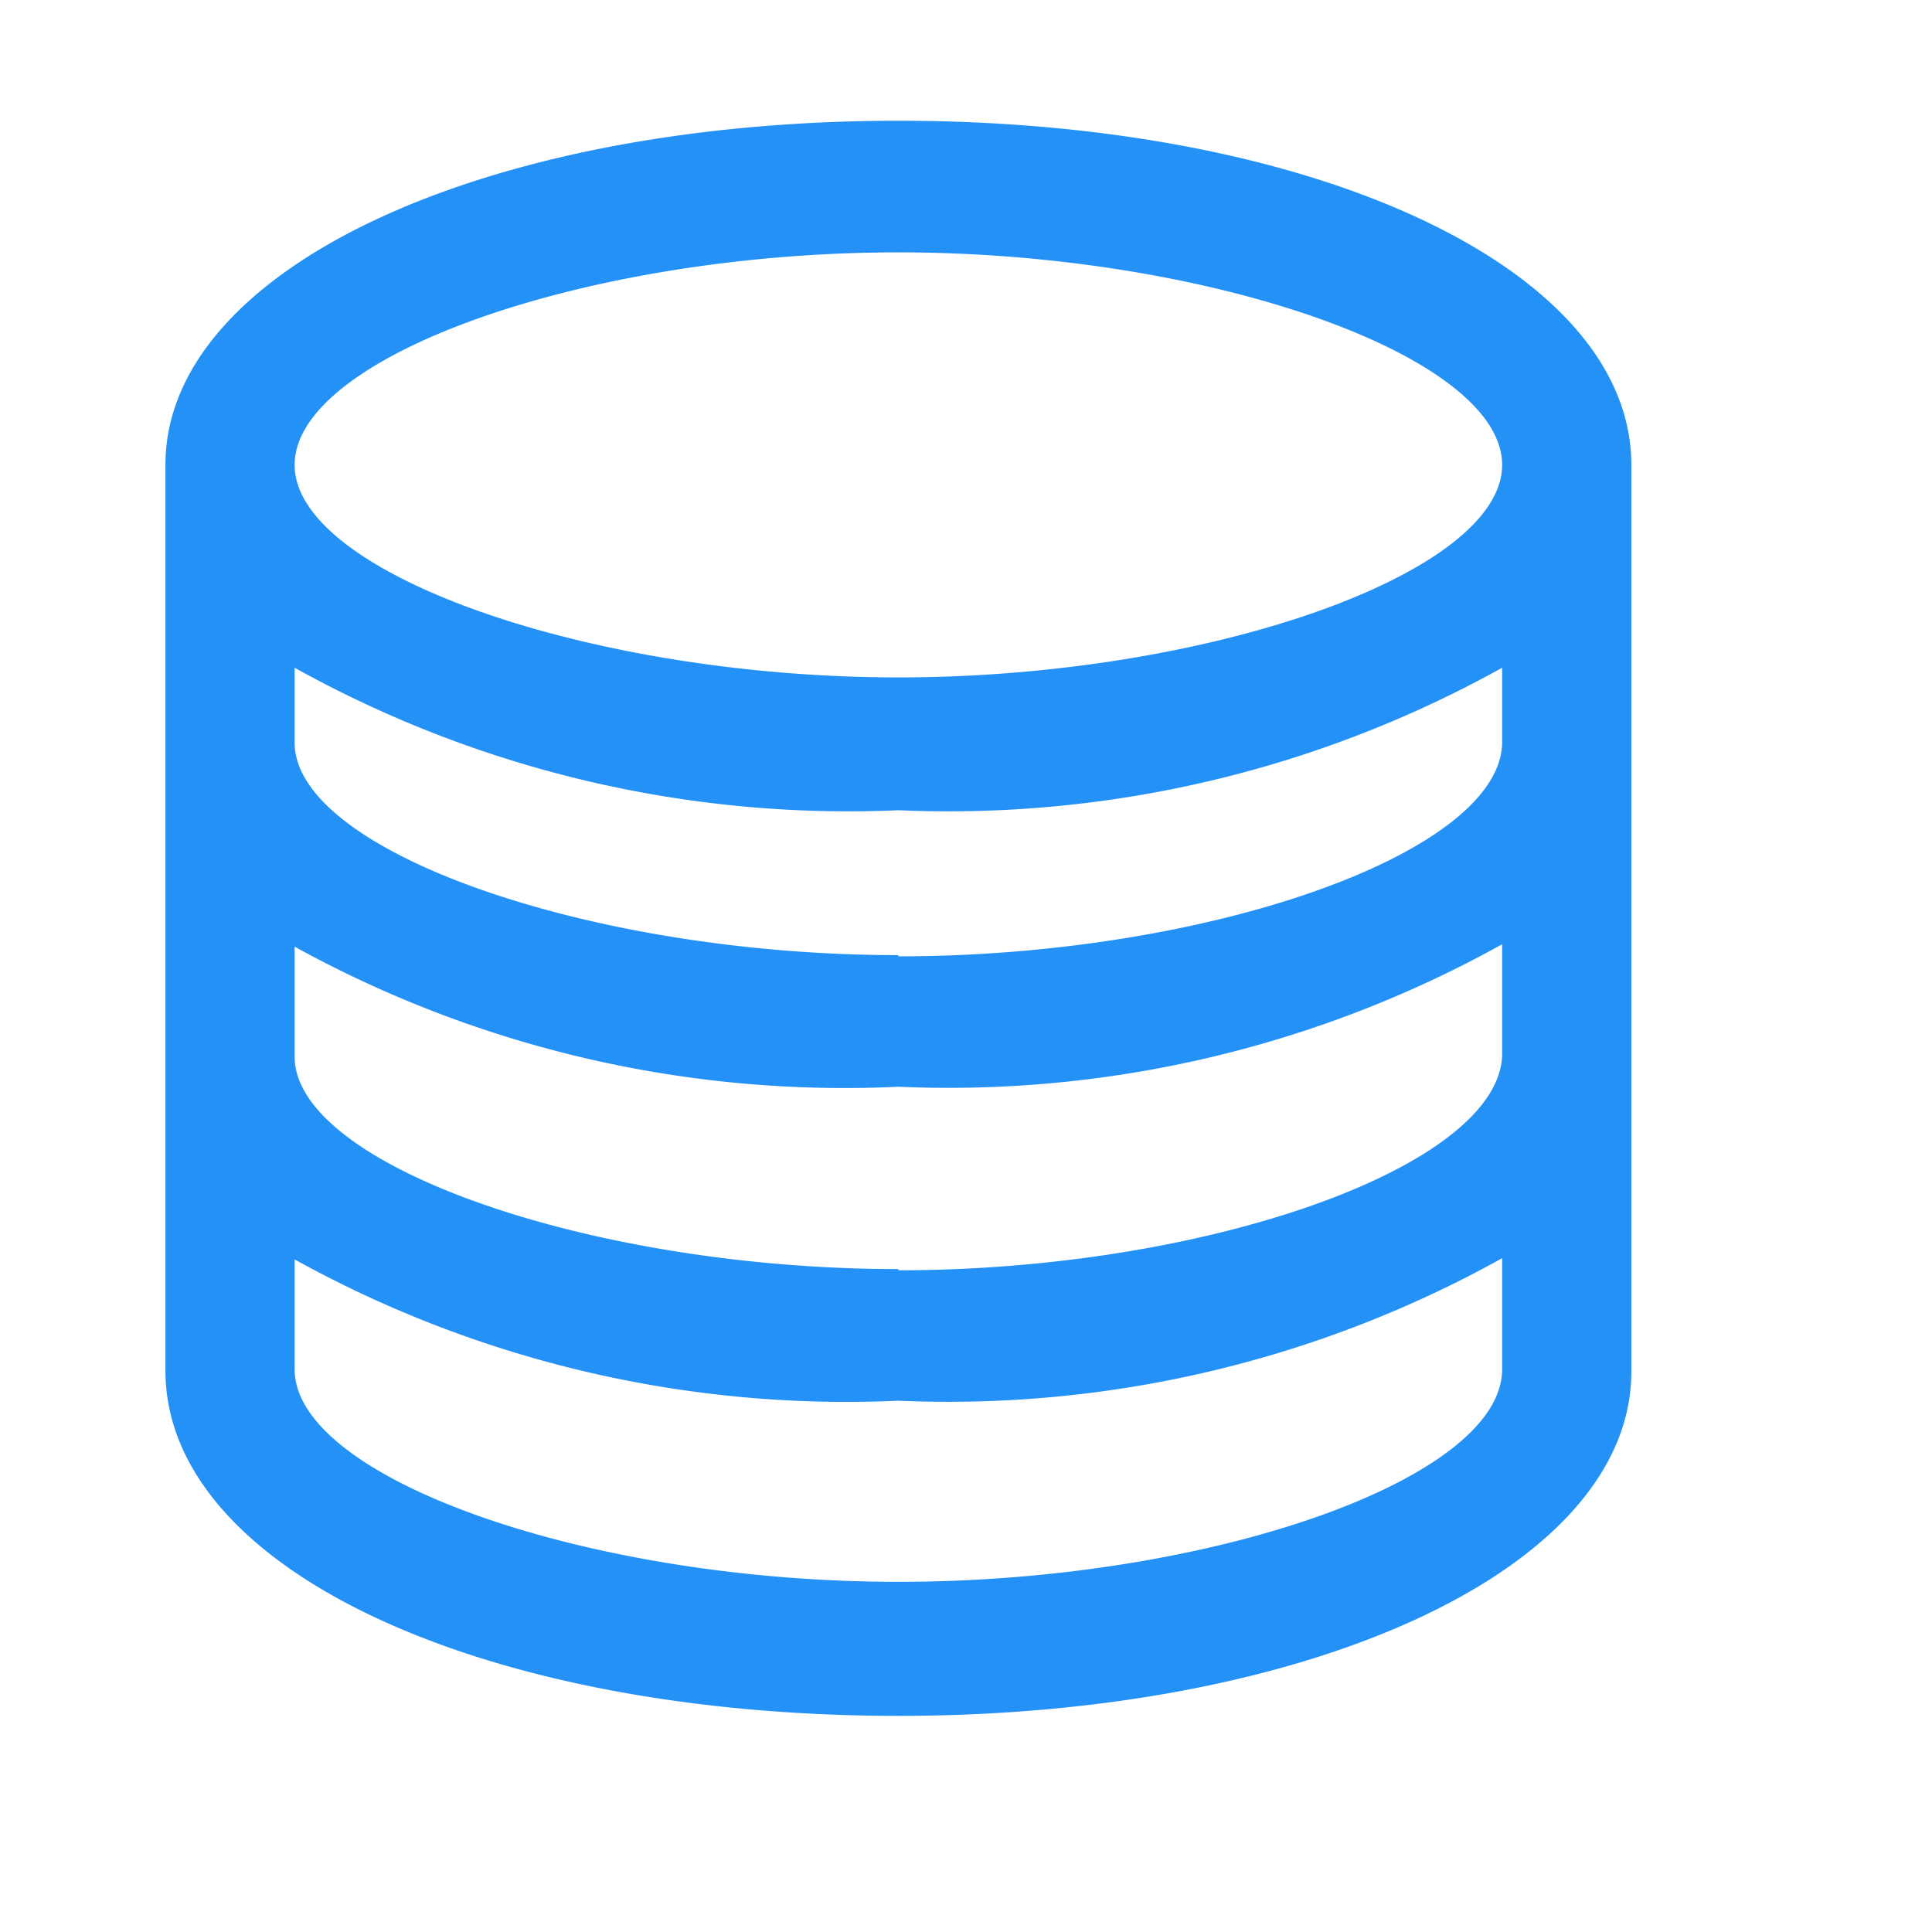 <svg id="图层_1" data-name="图层 1" xmlns="http://www.w3.org/2000/svg" viewBox="0 0 16 16"><defs><style>.cls-1{fill:#2491f7;}</style></defs><title>btn_search</title><path class="cls-1" d="M7.44,5.61c-2.55,0-5-.86-5-1.76s2.42-1.76,5-1.76,5,.86,5,1.76S10,5.61,7.44,5.61Zm-5,4.82a9.44,9.44,0,0,0,5,1.17,9.44,9.44,0,0,0,5-1.18v.92c0,.91-2.42,1.76-5,1.76s-5-.86-5-1.76Zm5,.08c-2.55,0-5-.86-5-1.76V7.84A9.44,9.44,0,0,0,7.44,9a9.44,9.44,0,0,0,5-1.18v.92C12.41,9.66,10,10.52,7.44,10.52Zm0-2.6c-2.55,0-5-.86-5-1.76V5.53a9.44,9.44,0,0,0,5,1.18,9.44,9.44,0,0,0,5-1.18v.63C12.41,7.07,10,7.92,7.44,7.92ZM7.44,1C4,1,1.37,2.23,1.37,3.85v7.5C1.37,13,4,14.21,7.44,14.21s6.07-1.23,6.07-2.85V3.85C13.51,2.23,10.9,1,7.44,1Z"/></svg>